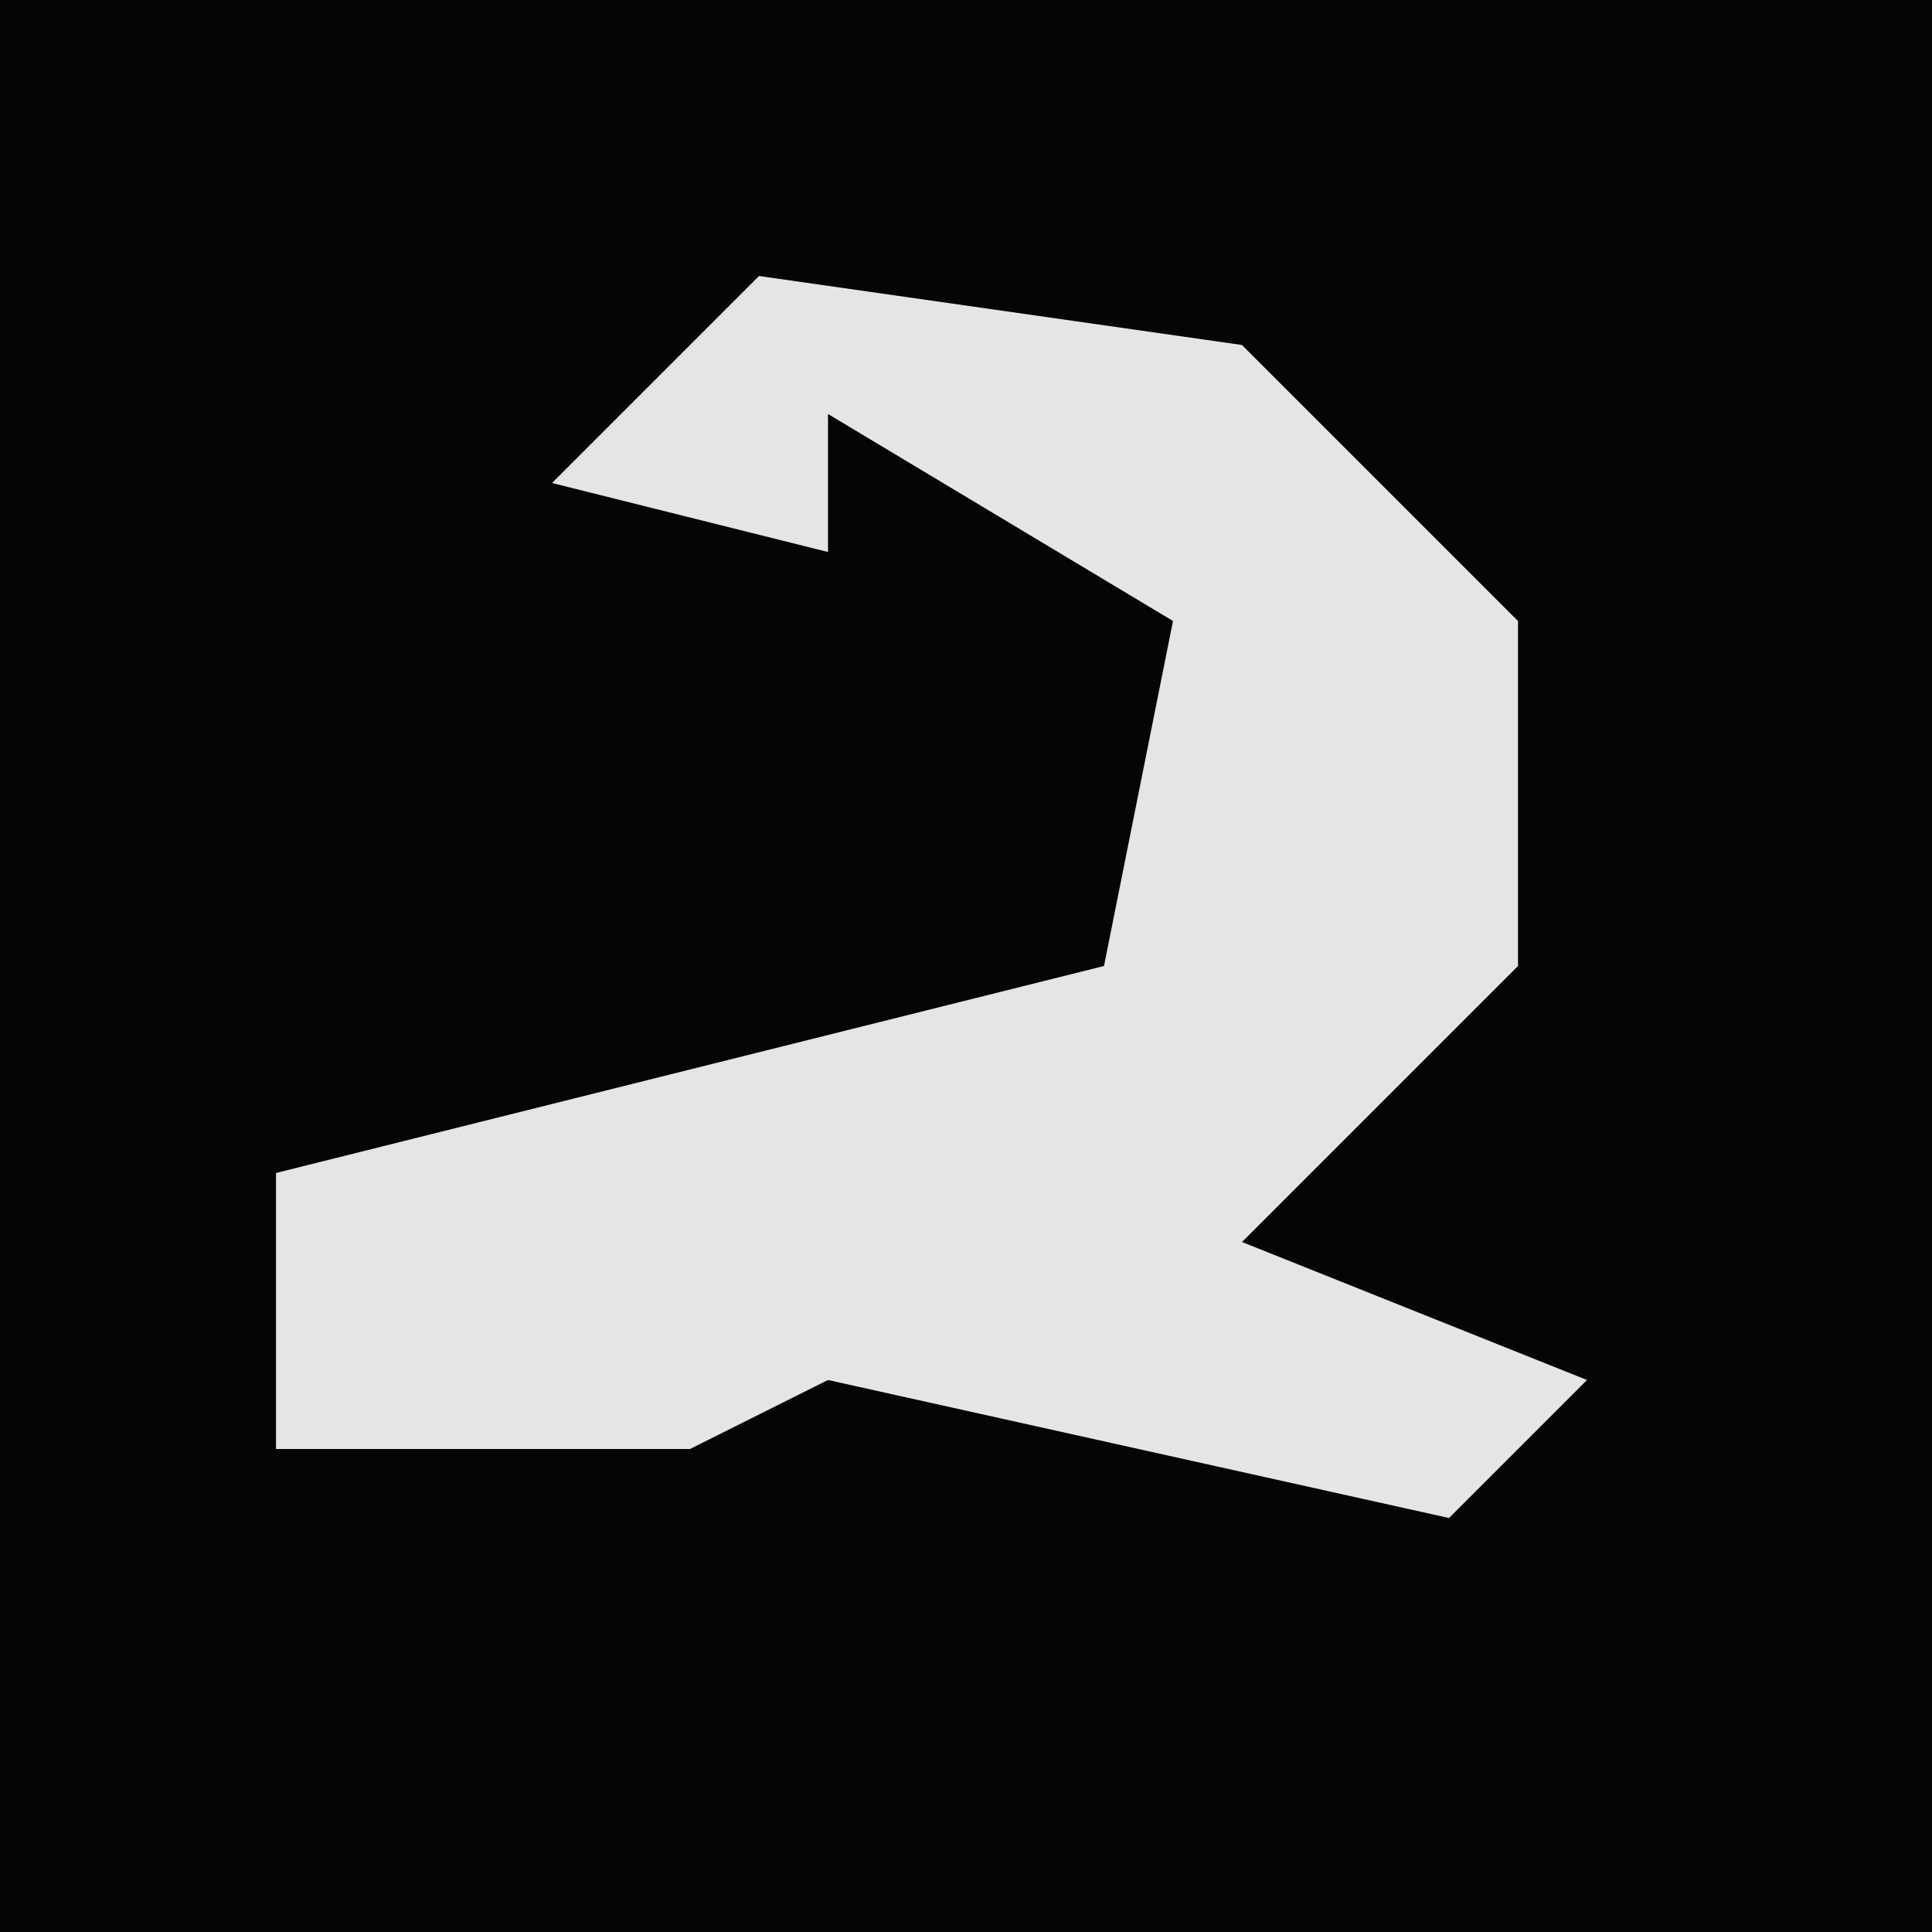 <?xml version="1.0" encoding="UTF-8"?>
<svg version="1.1" xmlns="http://www.w3.org/2000/svg" width="28" height="28">
<path d="M0,0 L28,0 L28,28 L0,28 Z " fill="#050505" transform="translate(0,0)"/>
<path d="M0,0 L7,1 L11,5 L11,10 L7,14 L12,16 L10,18 L1,16 L-1,17 L-7,17 L-7,13 L5,10 L6,5 L1,2 L1,4 L-3,3 Z " fill="#E5E5E5" transform="translate(11,4)"/>
</svg>
